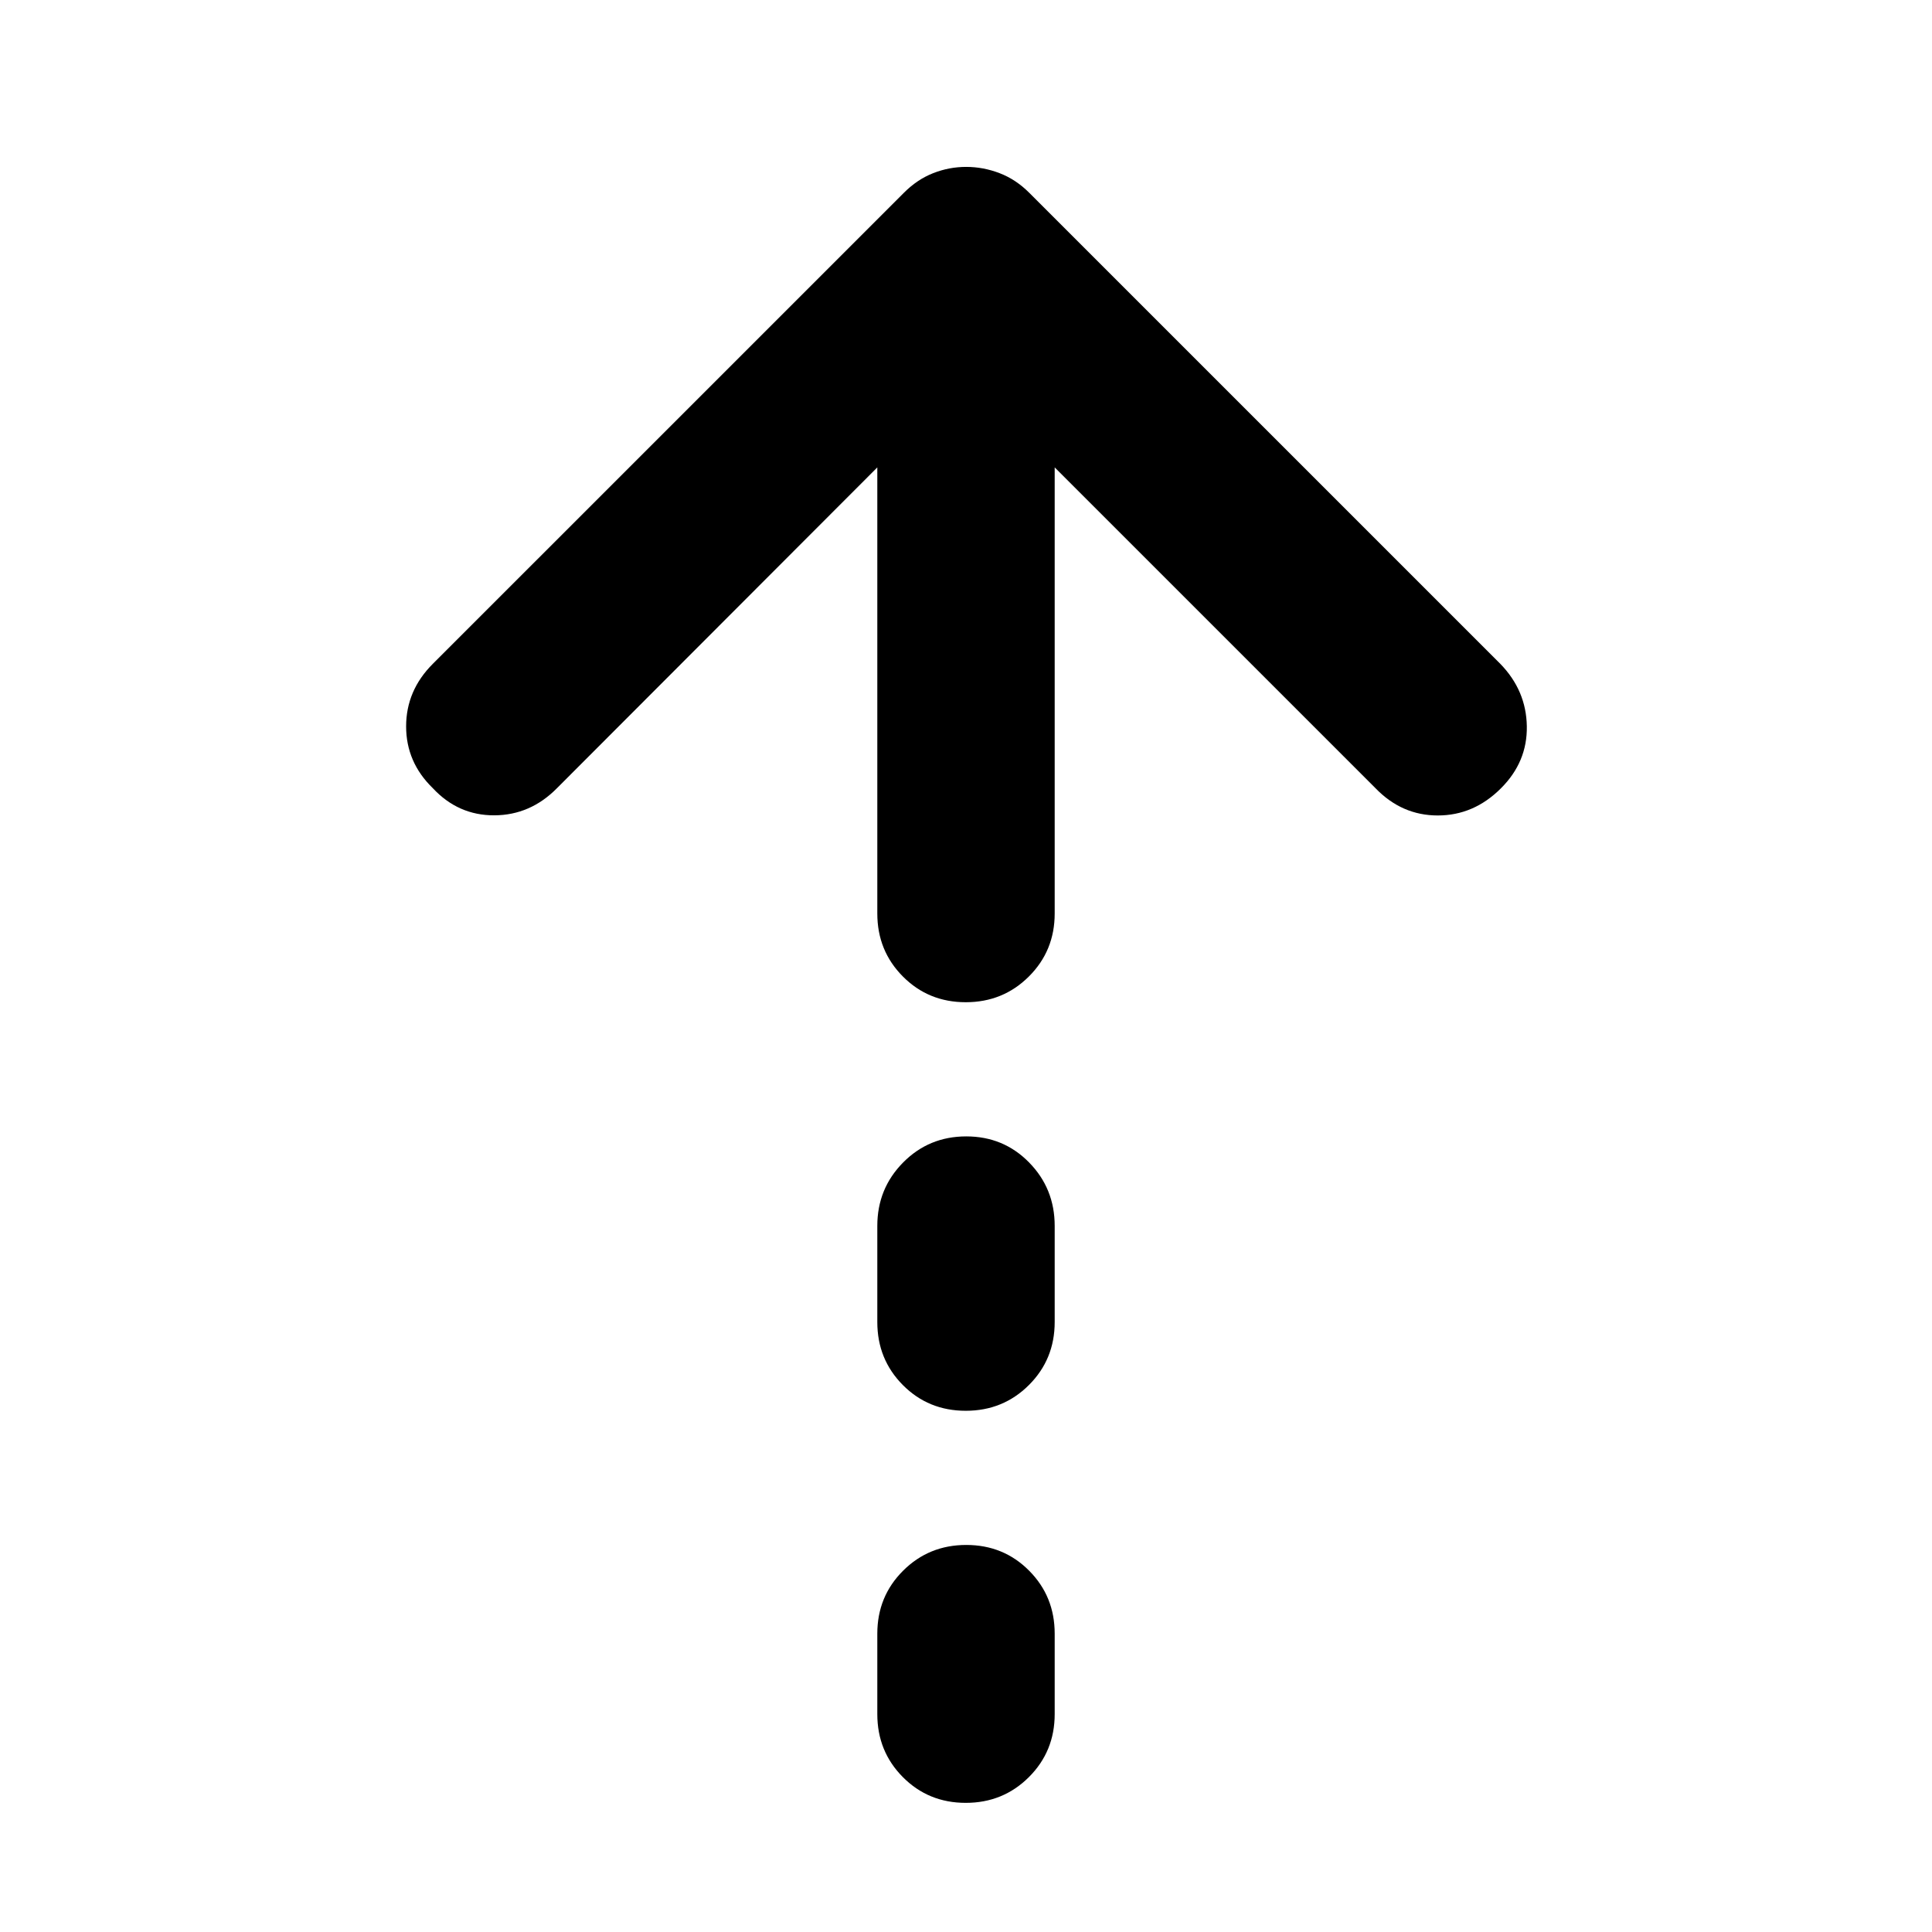 <svg xmlns="http://www.w3.org/2000/svg" height="40" viewBox="0 -960 960 960" width="40"><path d="M479.88-462q-18.55 0-31.25-12.79-12.7-12.78-12.7-31.28v-221.68L276.78-568.38q-13.24 13.44-31.17 13.51-17.93.07-30.57-13.51-13.24-12.87-13.24-30.68 0-17.81 13.24-31.06L449.13-864.2q6.65-6.66 14.57-9.76 7.93-3.11 16.39-3.11t16.58 3.11q8.11 3.1 14.76 9.76l234.09 234.08q12.87 13.25 13.15 31 .29 17.75-12.89 30.85-13.46 13.47-31.36 13.47t-30.97-13.58L524.07-727.75v221.68q0 18.5-12.82 31.28Q498.43-462 479.88-462Zm0 203.01q-18.55 0-31.25-12.78-12.7-12.79-12.7-31.29v-47.82q0-18.51 12.82-31.48 12.82-12.97 31.37-12.97t31.25 12.97q12.7 12.97 12.7 31.48v47.82q0 18.5-12.82 31.29-12.82 12.78-31.37 12.78Zm0 194.82q-18.55 0-31.25-12.79t-12.7-31.29v-40q0-18.5 12.82-31.28 12.82-12.79 31.37-12.79t31.25 12.79q12.7 12.78 12.7 31.28v40q0 18.5-12.82 31.29t-31.37 12.79Z"/></svg>